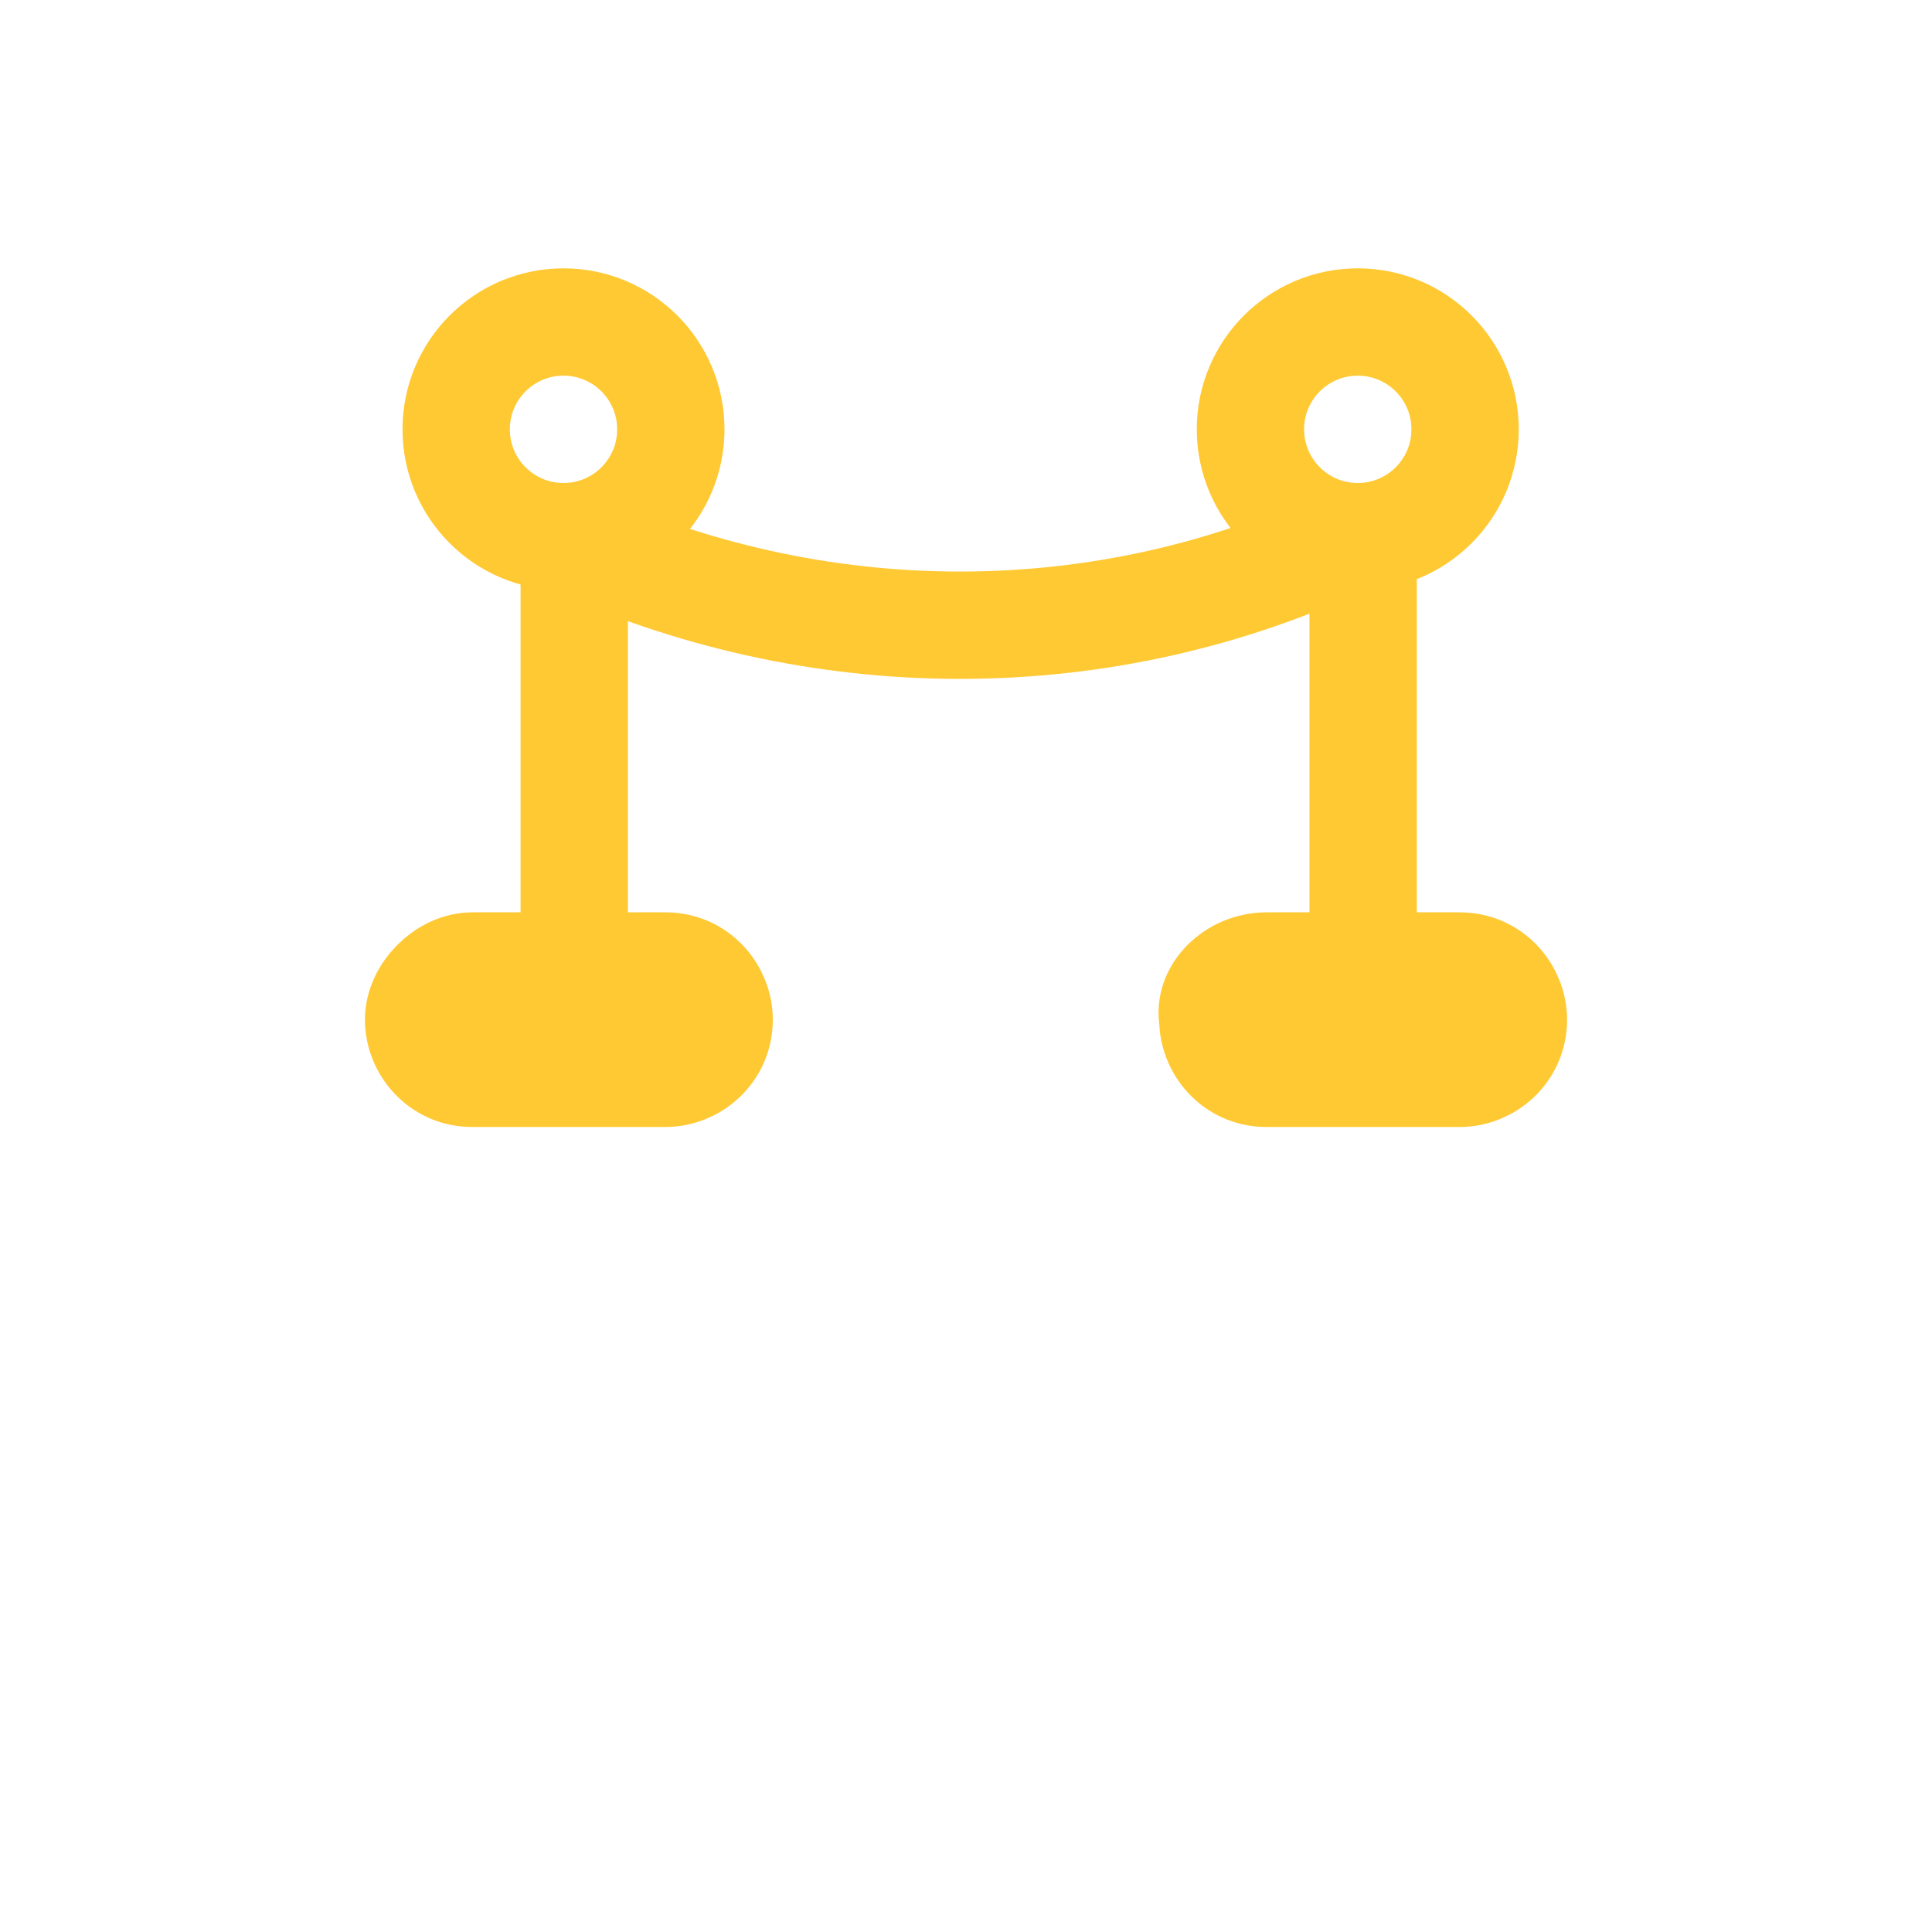 <?xml version="1.0" encoding="utf-8"?>
<!-- Generator: Adobe Illustrator 19.2.0, SVG Export Plug-In . SVG Version: 6.00 Build 0)  -->
<svg version="1.1" id="Layer_1" xmlns="http://www.w3.org/2000/svg" xmlns:xlink="http://www.w3.org/1999/xlink" x="0px" y="0px"
	 viewBox="0 0 36 36" style="enable-background:new 0 0 36 36;" xml:space="preserve">
<style type="text/css">
	.st0{fill:none;stroke:#FFC933;stroke-width:2;stroke-linecap:round;stroke-linejoin:round;}
</style>
<title>vip</title>
<g>
	<line class="st0" x1="10.7" y1="10" x2="10.7" y2="17.7"/>
	<circle class="st0" cx="10.5" cy="8" r="2"/>
	<path class="st0" d="M10.5,10c4.7,2.2,10.1,2.2,14.7,0"/>
	<path class="st0" d="M8.8,18h3.6c0.6,0,1,0.5,1,1l0,0c0,0.6-0.5,1-1,1H8.8c-0.6,0-1-0.5-1-1l0,0C7.8,18.5,8.3,18,8.8,18z"/>
	<line class="st0" x1="25.4" y1="10" x2="25.4" y2="17.7"/>
	<circle class="st0" cx="25.3" cy="8" r="2"/>
	<path class="st0" d="M23.6,18h3.6c0.6,0,1,0.5,1,1l0,0c0,0.6-0.5,1-1,1h-3.6c-0.6,0-1-0.5-1-1l0,0C22.5,18.5,23,18,23.6,18z"/>
</g>
</svg>
